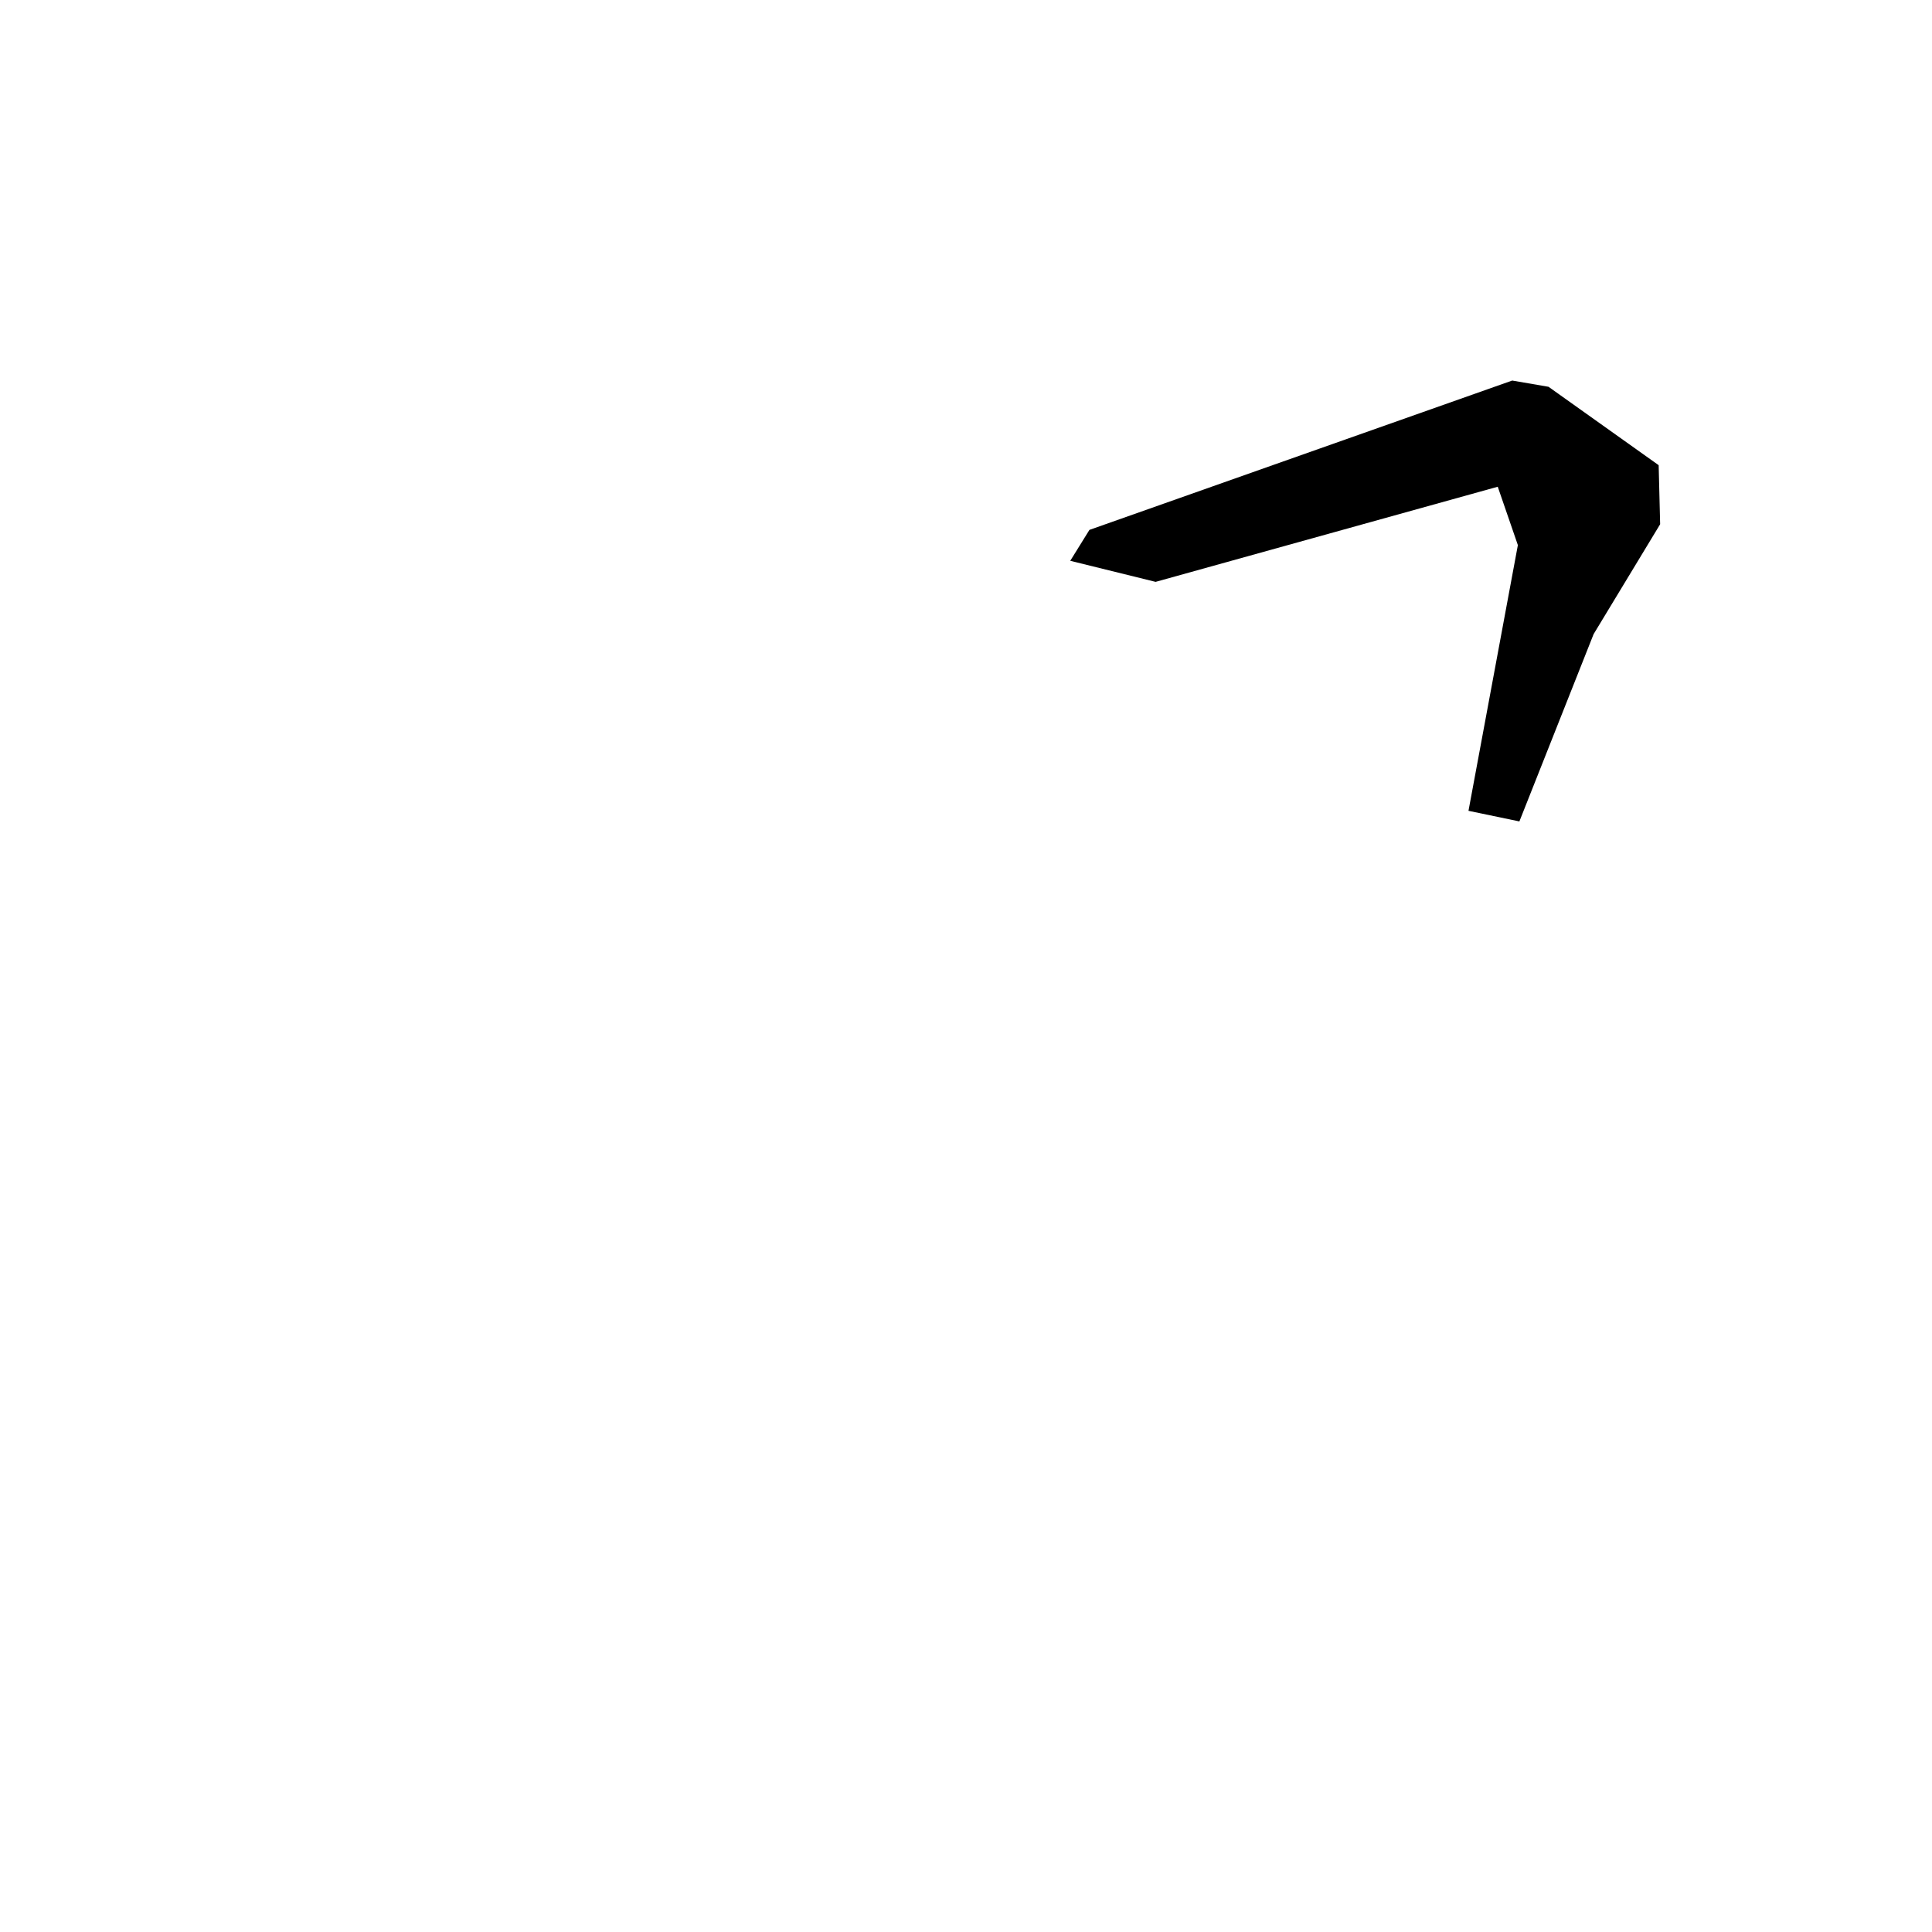 <?xml version="1.0" encoding="utf-8"?>
<svg xmlns="http://www.w3.org/2000/svg" version="1.1" viewBox="0 0 1024 1024">
<g transform="scale(1, -1) translate(0, -1024)" fill="black" stroke="none">
<path d="M 801.5,822.3 Q 689.46,782.723 577.419,743.147 Q 572.339,734.954 567.258,726.761 Q 589.879,721.18 612.5,715.6 Q 703.168,740.811 793.835,766.023 Q 799.169,750.549 804.503,735.076 Q 791.416,664.664 778.329,594.253 Q 791.816,591.441 805.304,588.628 Q 824.976,638.264 844.648,687.9 Q 862.28,717.021 879.911,746.142 Q 879.518,761.793 879.125,777.443 Q 849.936,798.219 820.746,818.995 L 801.5,822.3"/>
</g>
</svg>